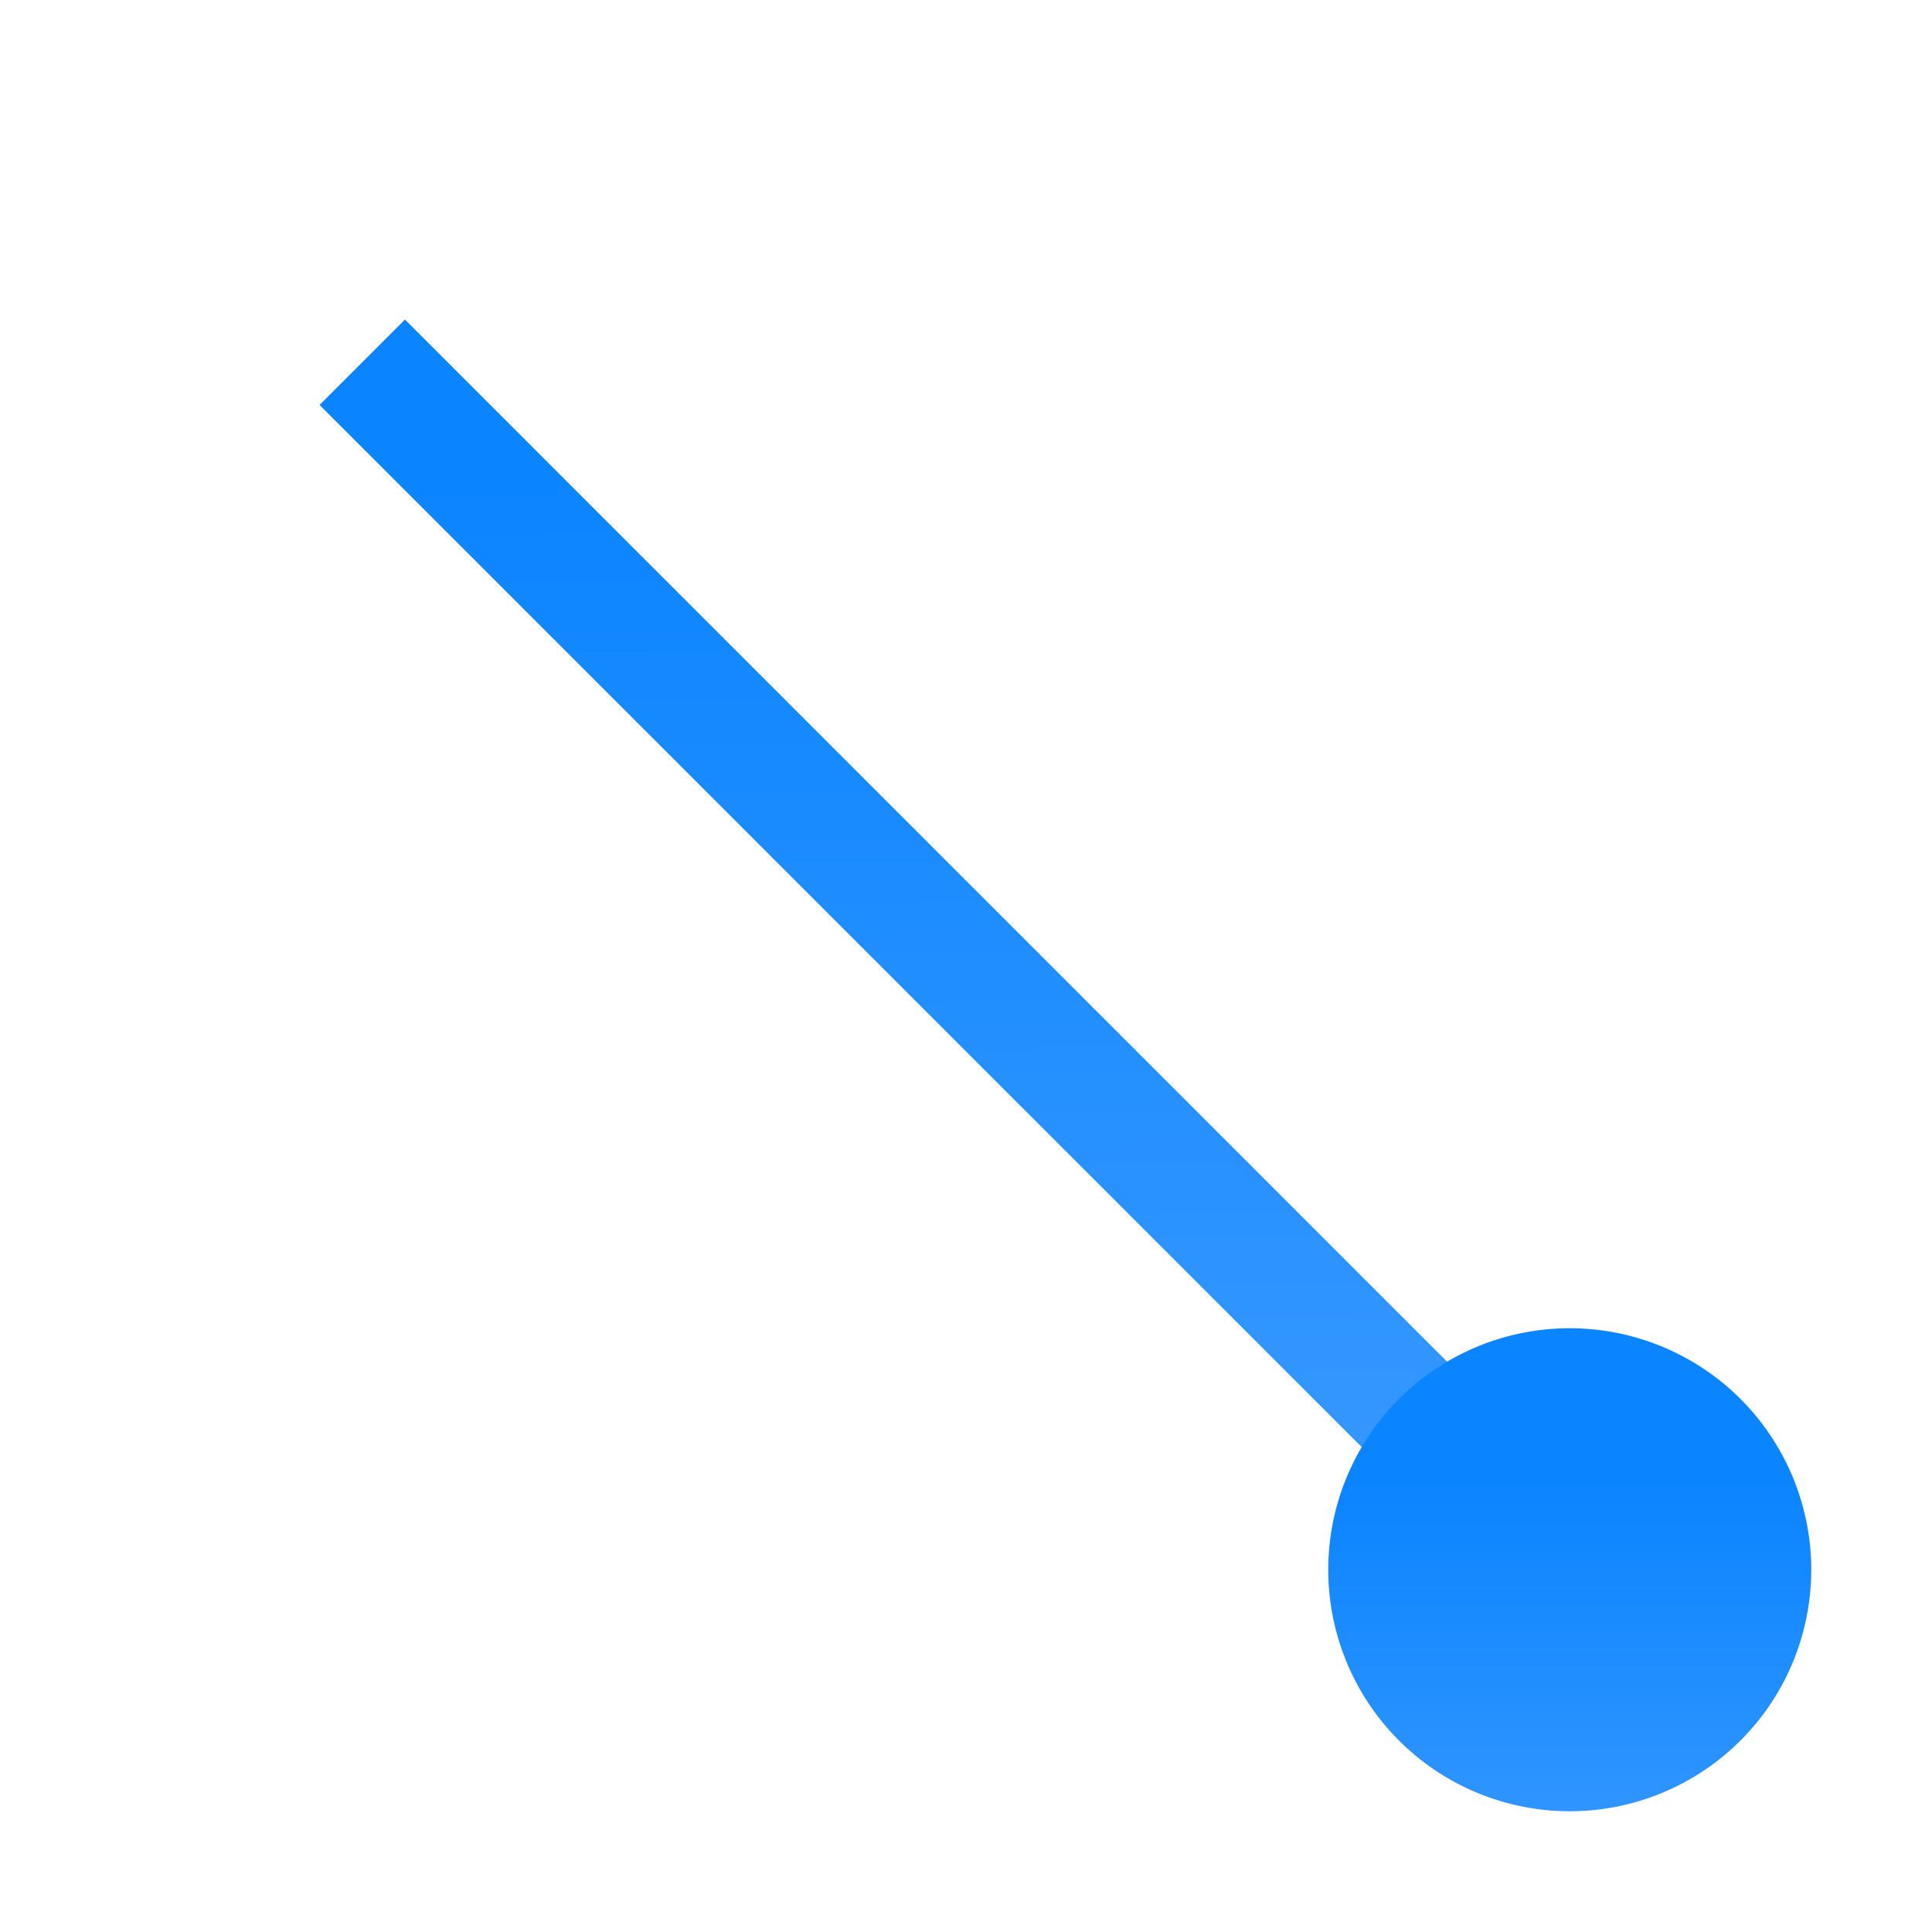 <svg viewBox="0 0 16 16" xmlns="http://www.w3.org/2000/svg" xmlns:xlink="http://www.w3.org/1999/xlink"><linearGradient id="a" gradientTransform="translate(-29.695 1.22)" gradientUnits="userSpaceOnUse" x1="14" x2="13.797" y1="22" y2="2.136"><stop offset="0" stop-color="#409cff"/><stop offset="1" stop-color="#0a84ff"/></linearGradient><linearGradient id="b" gradientUnits="userSpaceOnUse" x1="13" x2="13" xlink:href="#a" y1="15" y2="11"/><linearGradient id="c" gradientUnits="userSpaceOnUse" x1="9.087" x2="9.015" xlink:href="#a" y1="13.22" y2="2.712"/>
/&amp;amp;gt;<path d="m3 3 10 10" fill="none" stroke="url(#c)"/><path d="m15 13a2 2 0 0 1 -2 2 2 2 0 0 1 -2-2 2 2 0 0 1 2-2 2 2 0 0 1 2 2z" fill="url(#b)"/></svg>